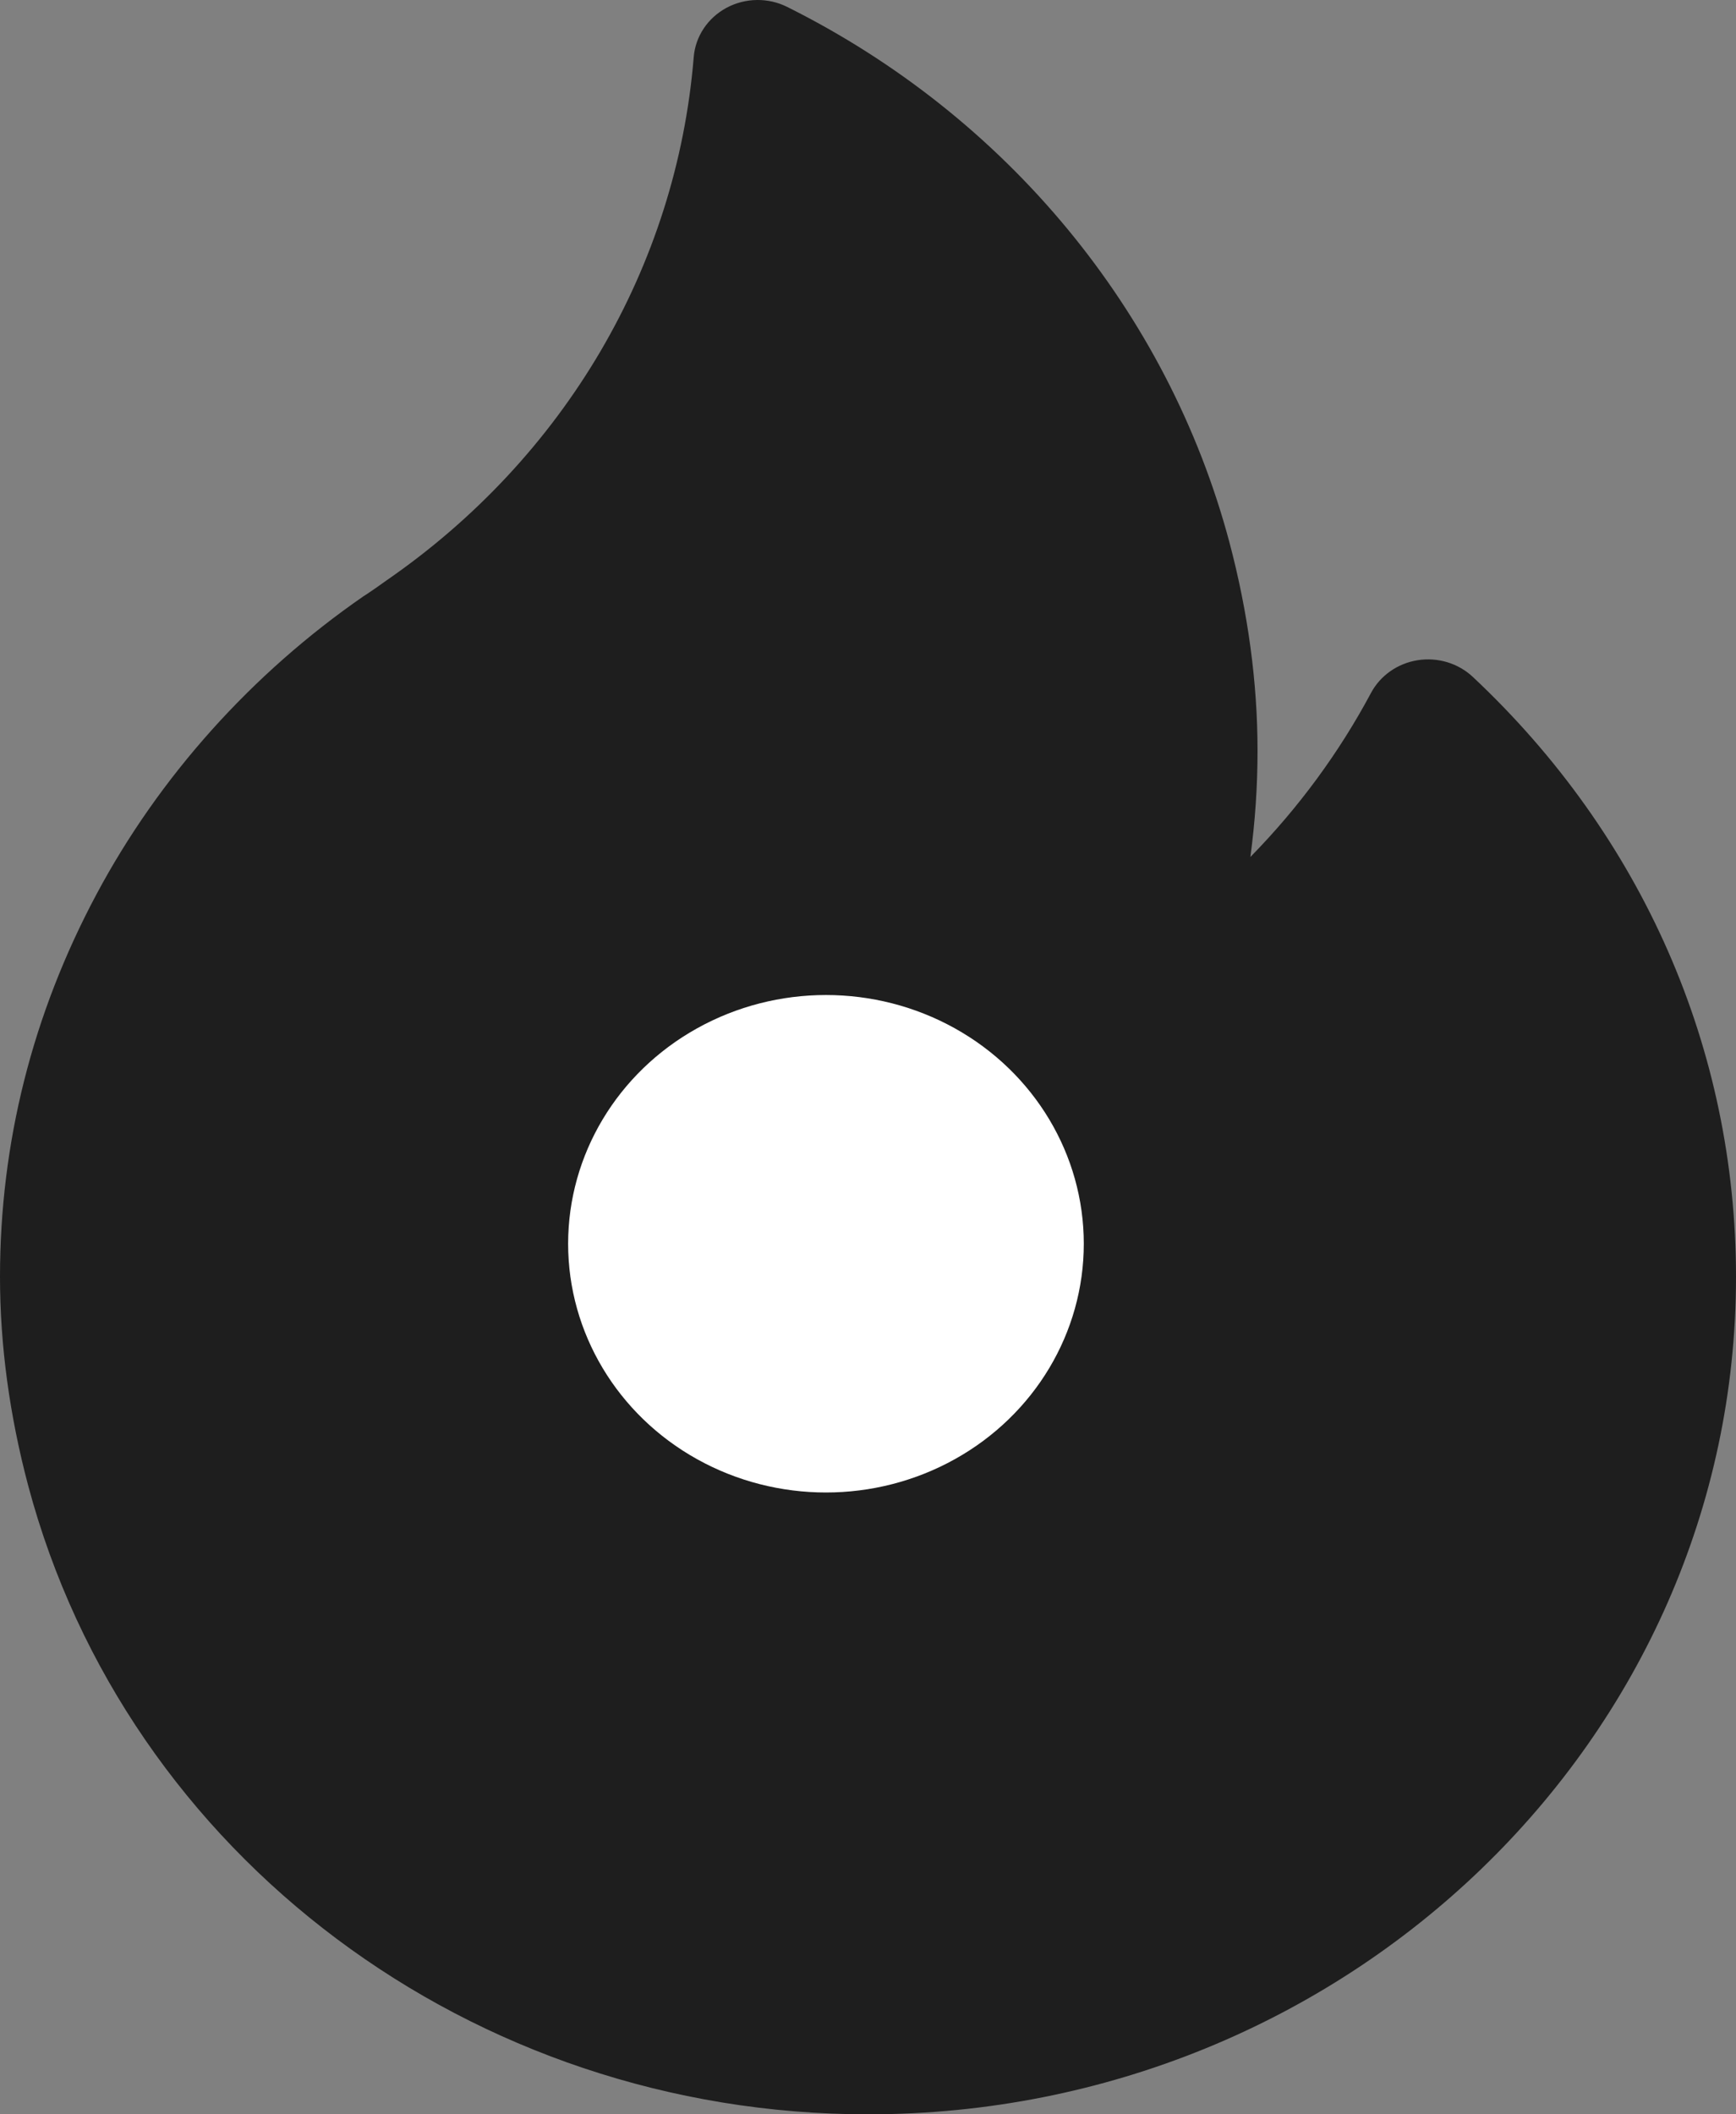 <svg width="23" height="28" viewBox="0 0 23 28" fill="none" xmlns="http://www.w3.org/2000/svg">
<rect x="0" y="0" width="23" height="28" fill="#808080" stroke="none"/>
<path d="M19.513 8.964C19.32 8.783 19.048 8.701 18.783 8.743C18.517 8.785 18.287 8.946 18.164 9.177C17.739 9.972 17.2 10.703 16.566 11.349C16.629 10.882 16.661 10.413 16.661 9.942C16.661 9.039 16.535 8.11 16.288 7.18C15.473 4.125 13.338 1.541 10.43 0.092C10.177 -0.035 9.875 -0.03 9.626 0.103C9.377 0.237 9.213 0.482 9.191 0.756C8.964 3.532 7.481 6.058 5.12 7.687C5.089 7.709 5.058 7.731 5.027 7.753C4.963 7.798 4.902 7.841 4.846 7.877C4.837 7.882 4.828 7.888 4.819 7.894C3.335 8.919 2.109 10.286 1.276 11.847C0.429 13.434 0 15.138 0 16.91C0 17.813 0.126 18.742 0.373 19.672C1.679 24.576 6.255 28 11.5 28C17.841 28 23 23.025 23 16.91C23 13.895 21.762 11.073 19.513 8.964Z" fill="#1E1E1E"/>
<ellipse cx="10.943" cy="16.471" rx="3.416" ry="3.294" fill="white"/>
</svg>
